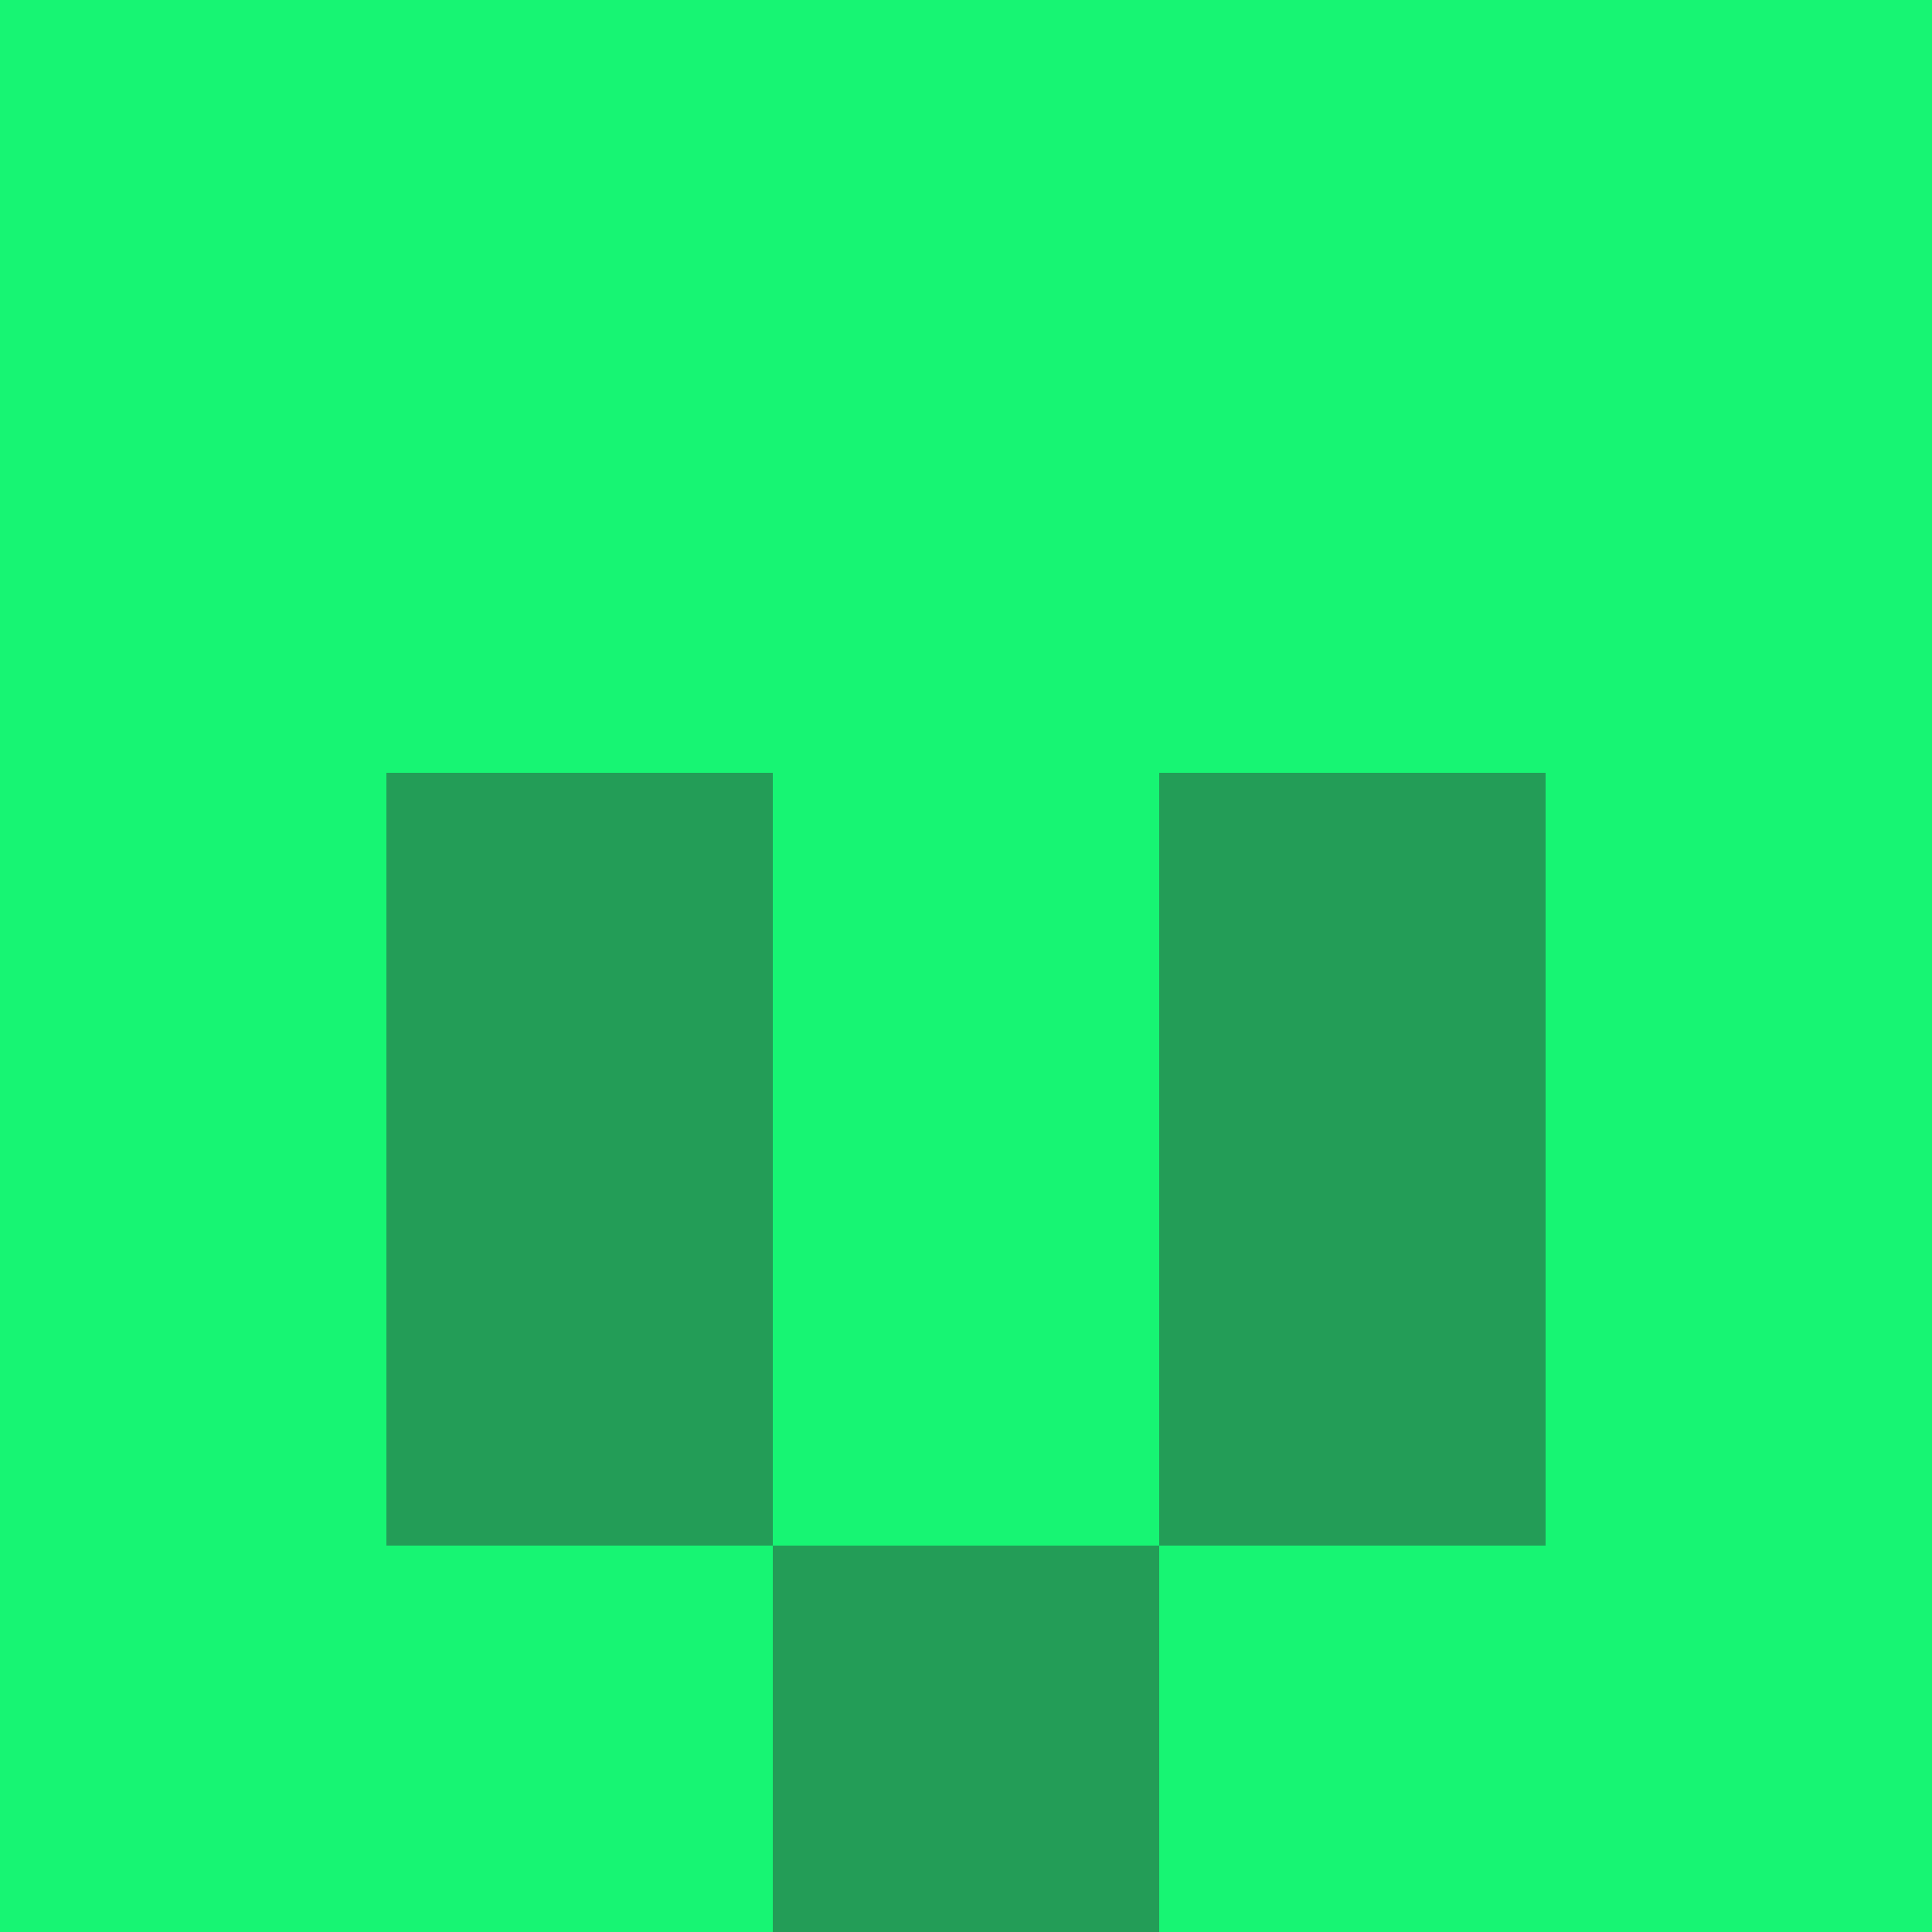<?xml version="1.0" encoding="utf-8"?>
<!DOCTYPE svg PUBLIC "-//W3C//DTD SVG 20010904//EN"
        "http://www.w3.org/TR/2001/REC-SVG-20010904/DTD/svg10.dtd">

<svg viewBox="0 0 5 5"
     xmlns="http://www.w3.org/2000/svg"
     xmlns:xlink="http://www.w3.org/1999/xlink">

            <rect x ="0" y="0"
          width="1" height="1"
          fill="#17F573"></rect>
        <rect x ="4" y="0"
          width="1" height="1"
          fill="#17F573"></rect>
        <rect x ="1" y="0"
          width="1" height="1"
          fill="#17F573"></rect>
        <rect x ="3" y="0"
          width="1" height="1"
          fill="#17F573"></rect>
        <rect x ="2" y="0"
          width="1" height="1"
          fill="#17F573"></rect>
                <rect x ="0" y="1"
          width="1" height="1"
          fill="#17F573"></rect>
        <rect x ="4" y="1"
          width="1" height="1"
          fill="#17F573"></rect>
        <rect x ="1" y="1"
          width="1" height="1"
          fill="#17F573"></rect>
        <rect x ="3" y="1"
          width="1" height="1"
          fill="#17F573"></rect>
        <rect x ="2" y="1"
          width="1" height="1"
          fill="#17F573"></rect>
                <rect x ="0" y="2"
          width="1" height="1"
          fill="#17F573"></rect>
        <rect x ="4" y="2"
          width="1" height="1"
          fill="#17F573"></rect>
        <rect x ="1" y="2"
          width="1" height="1"
          fill="#239D57"></rect>
        <rect x ="3" y="2"
          width="1" height="1"
          fill="#239D57"></rect>
        <rect x ="2" y="2"
          width="1" height="1"
          fill="#17F573"></rect>
                <rect x ="0" y="3"
          width="1" height="1"
          fill="#17F573"></rect>
        <rect x ="4" y="3"
          width="1" height="1"
          fill="#17F573"></rect>
        <rect x ="1" y="3"
          width="1" height="1"
          fill="#239D57"></rect>
        <rect x ="3" y="3"
          width="1" height="1"
          fill="#239D57"></rect>
        <rect x ="2" y="3"
          width="1" height="1"
          fill="#17F573"></rect>
                <rect x ="0" y="4"
          width="1" height="1"
          fill="#17F573"></rect>
        <rect x ="4" y="4"
          width="1" height="1"
          fill="#17F573"></rect>
        <rect x ="1" y="4"
          width="1" height="1"
          fill="#17F573"></rect>
        <rect x ="3" y="4"
          width="1" height="1"
          fill="#17F573"></rect>
        <rect x ="2" y="4"
          width="1" height="1"
          fill="#239D57"></rect>
        </svg>

